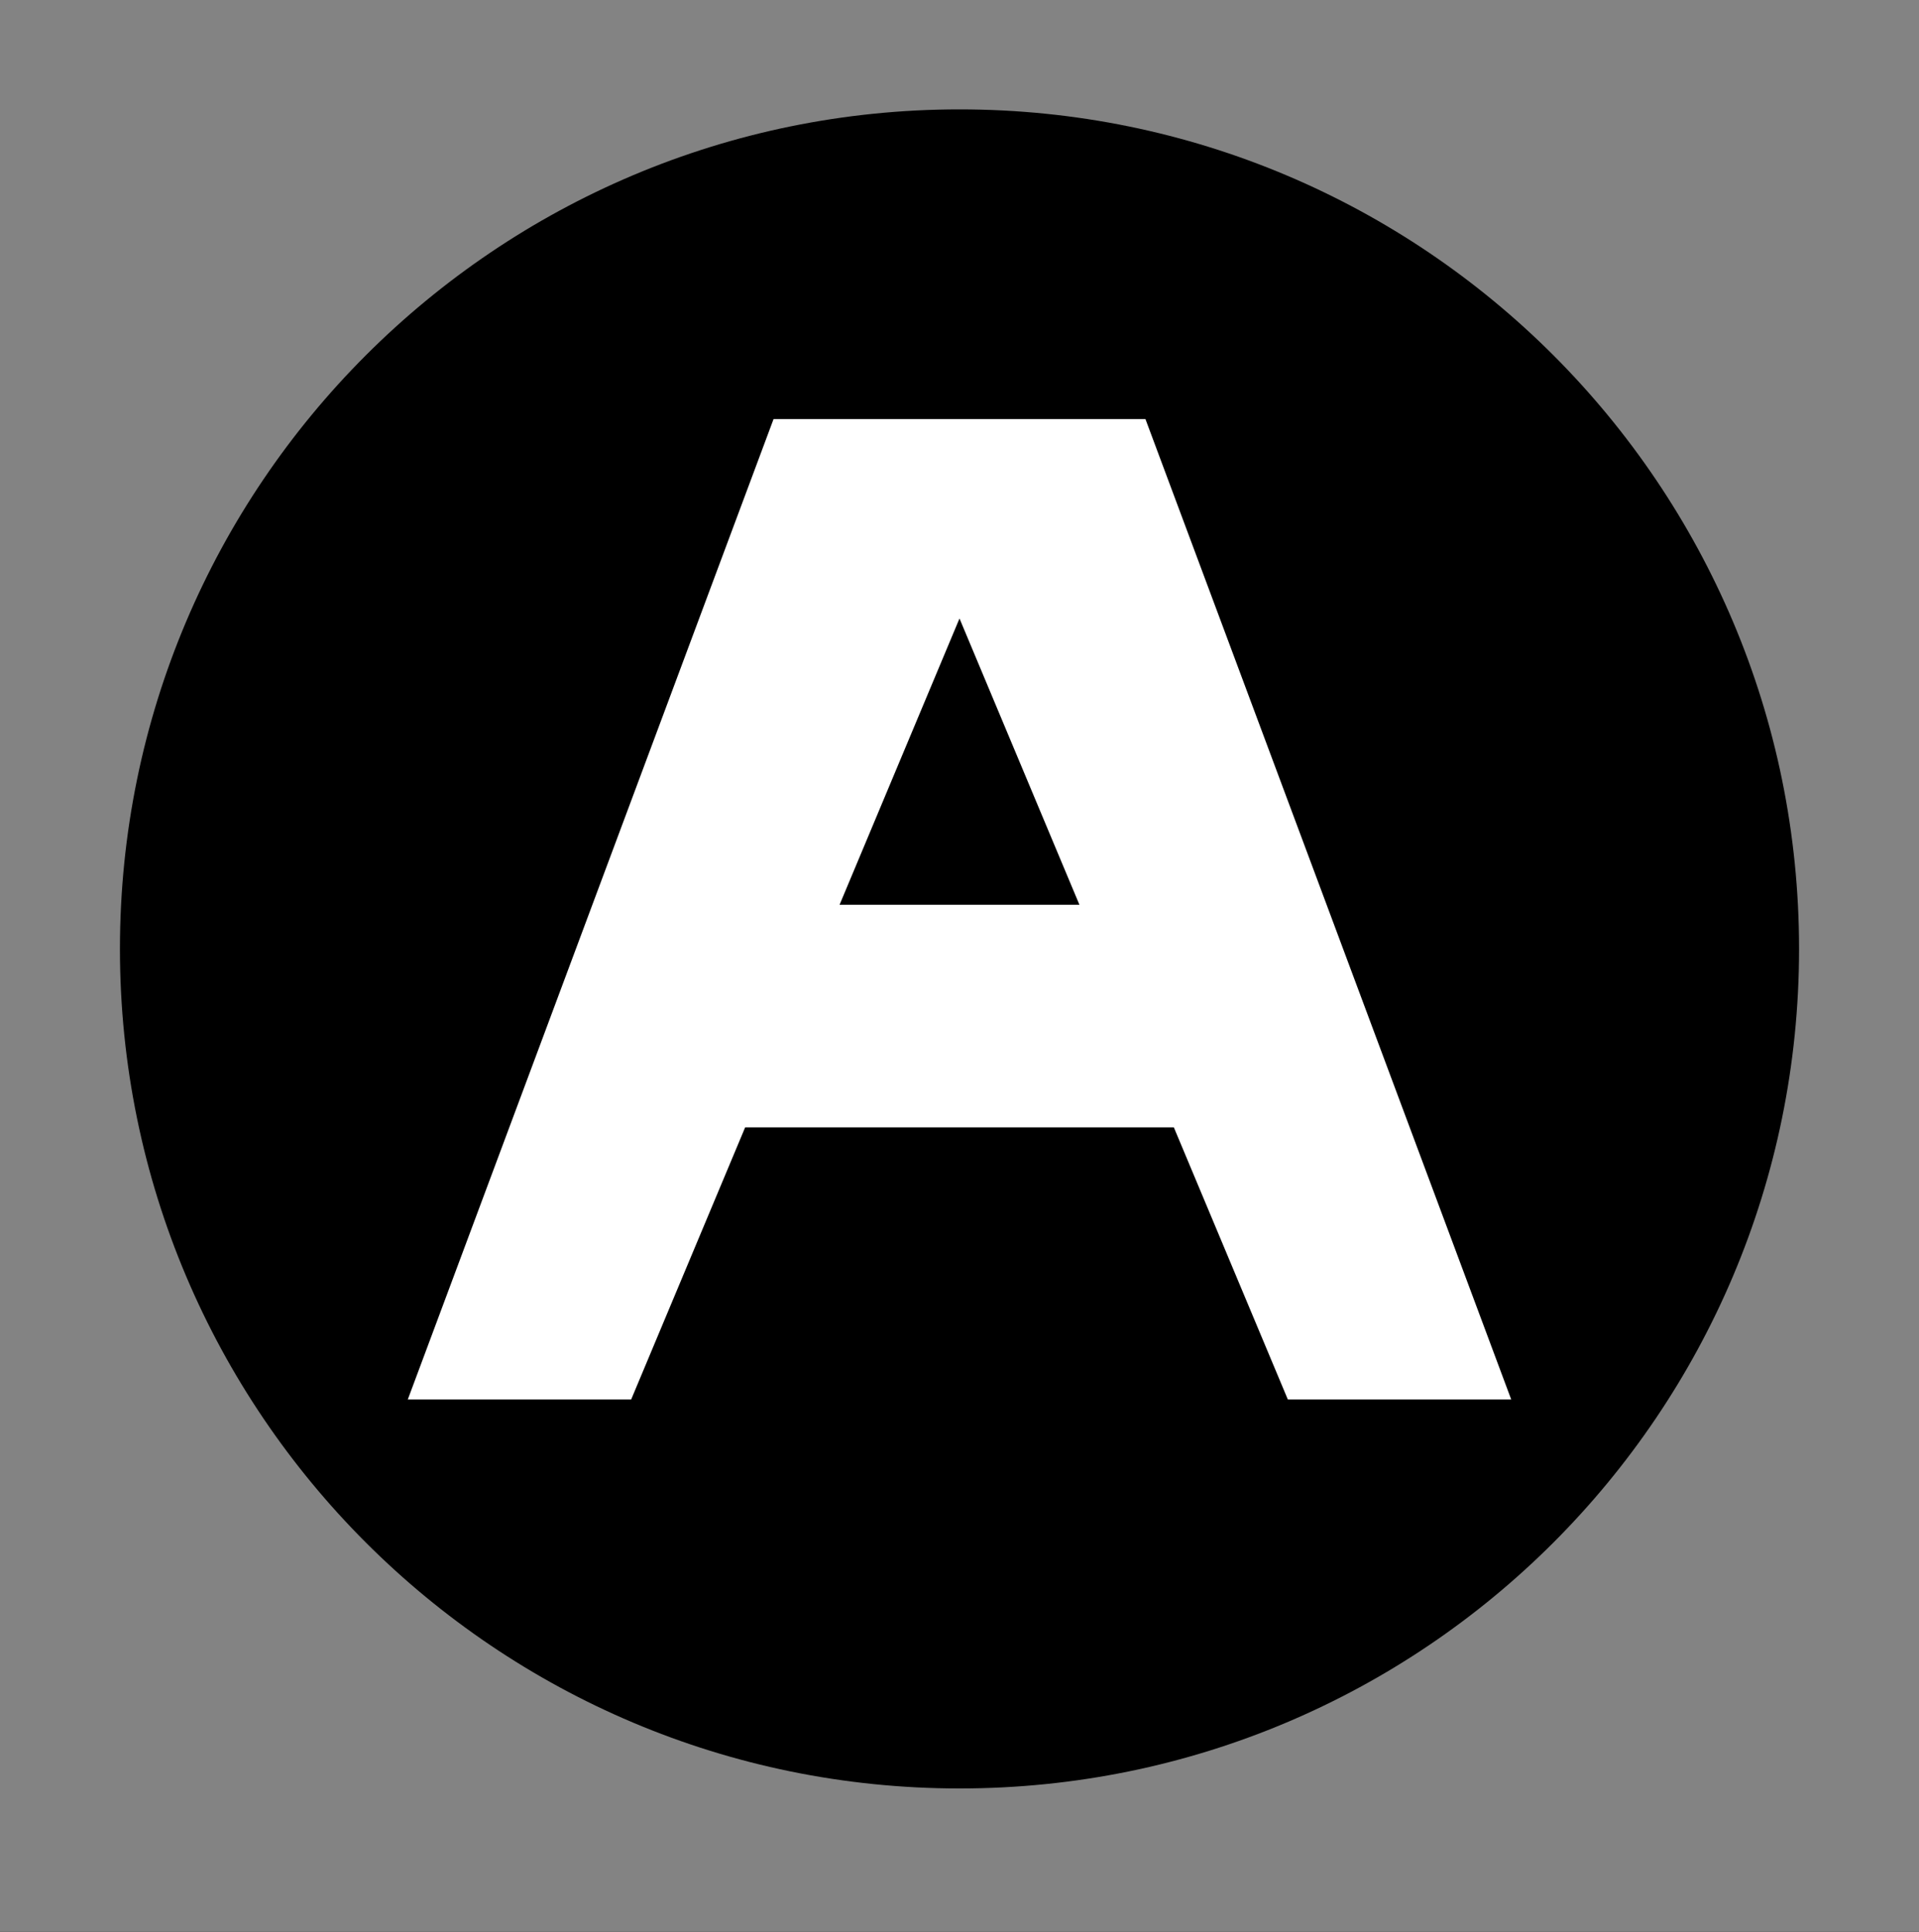 <?xml version="1.0" encoding="UTF-8"?>
<svg xmlns="http://www.w3.org/2000/svg" xmlns:xlink="http://www.w3.org/1999/xlink" width="10" height="10.067" viewBox="0 0 10 10.067">
<rect x="0" y="0" width="10" height="10.067" fill="#333333" stroke="none"/>
<path fill-rule="nonzero" fill="rgb(51.373%, 51.373%, 51.373%)" fill-opacity="1" d="M 0 0 L 10 0 L 10 10.066 L 0 10.066 Z M 0 0 "/>
<path fill-rule="nonzero" fill="rgb(0%, 0%, 0%)" fill-opacity="1" d="M 5 9.32 C 2.586 9.32 0.625 7.363 0.625 4.945 C 0.625 2.527 2.586 0.57 5 0.57 C 7.418 0.57 9.375 2.527 9.375 4.945 C 9.375 7.363 7.418 9.32 5 9.32 Z M 5 9.32 "/>
<path fill-rule="evenodd" fill="rgb(100%, 100%, 100%)" fill-opacity="1" d="M 4.031 2.184 L 2.125 7.293 L 3.289 7.293 L 3.883 5.875 L 6.117 5.875 L 6.711 7.293 L 7.875 7.293 L 5.969 2.184 Z M 5 3.223 L 5.625 4.715 L 4.375 4.715 Z M 5 3.223 "/>
</svg>
